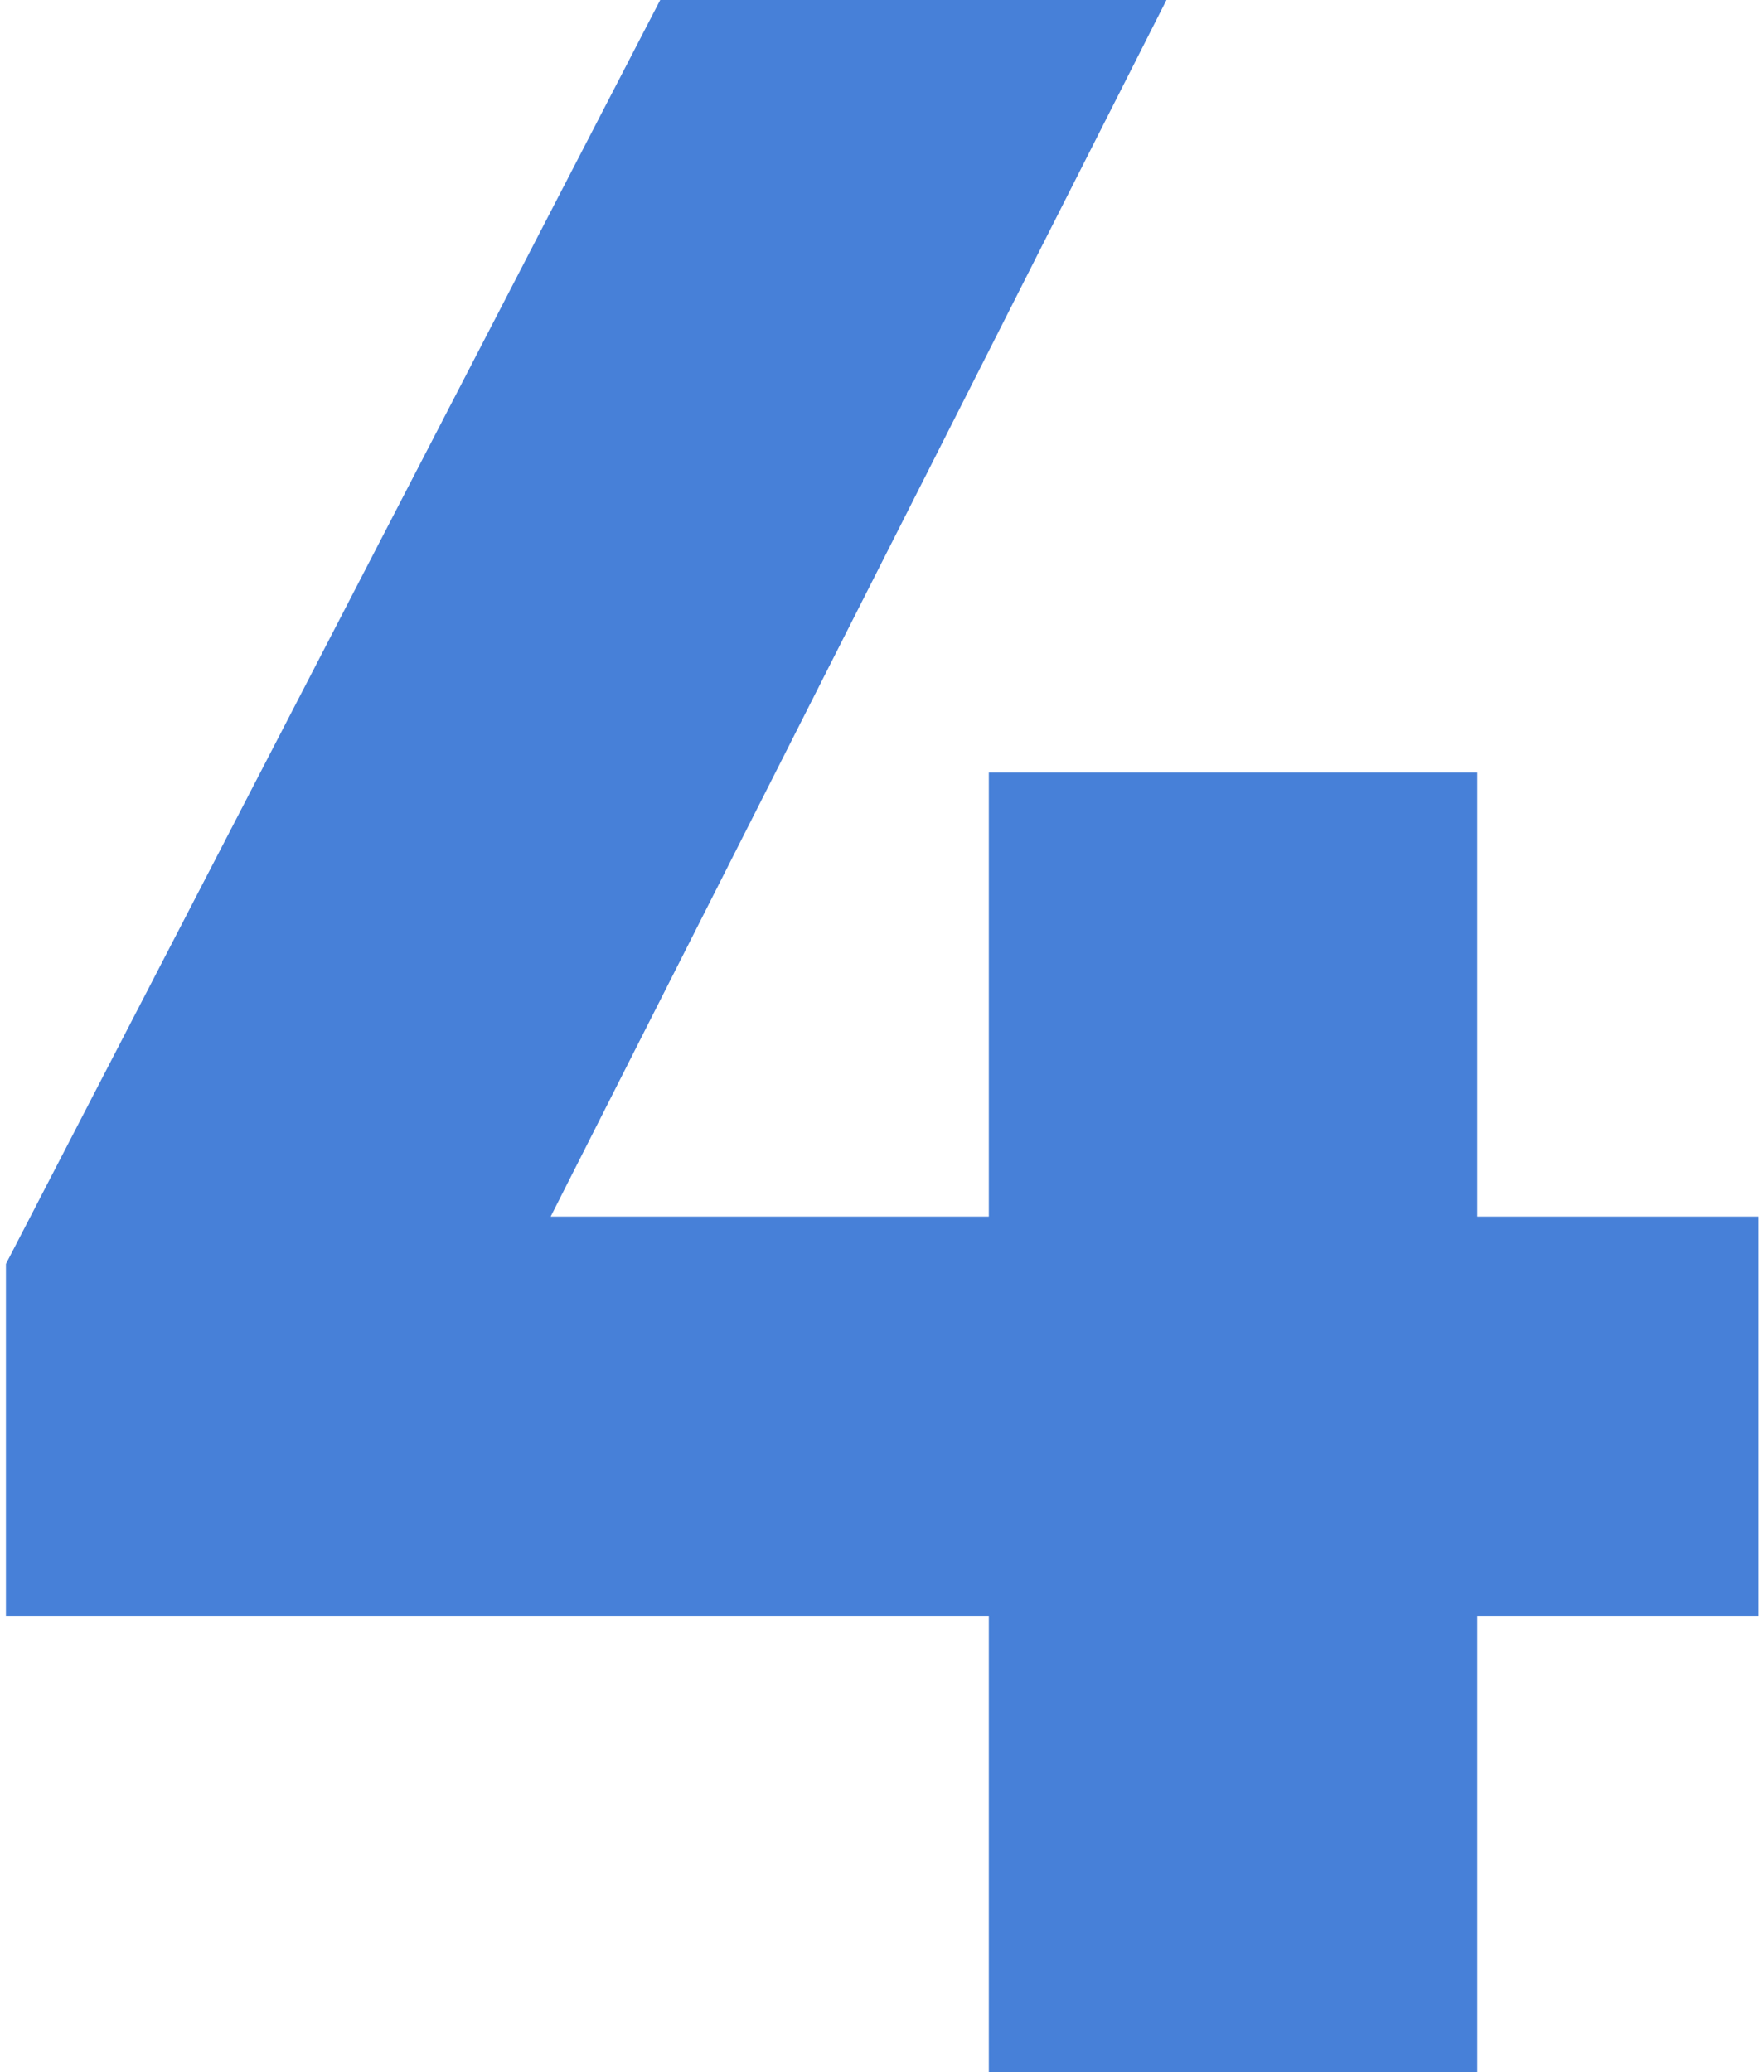 <svg width="143" height="168" viewBox="0 0 143 168" fill="none" xmlns="http://www.w3.org/2000/svg">
<path d="M44.64 98.64L94.56 -1.14441e-05H53.52L0.48 102.48V131.04H80.16V168H119.76V131.04H142.56V98.64H119.76V62.64H80.16V98.64H44.64Z" fill="#4780D8"/>
</svg>
